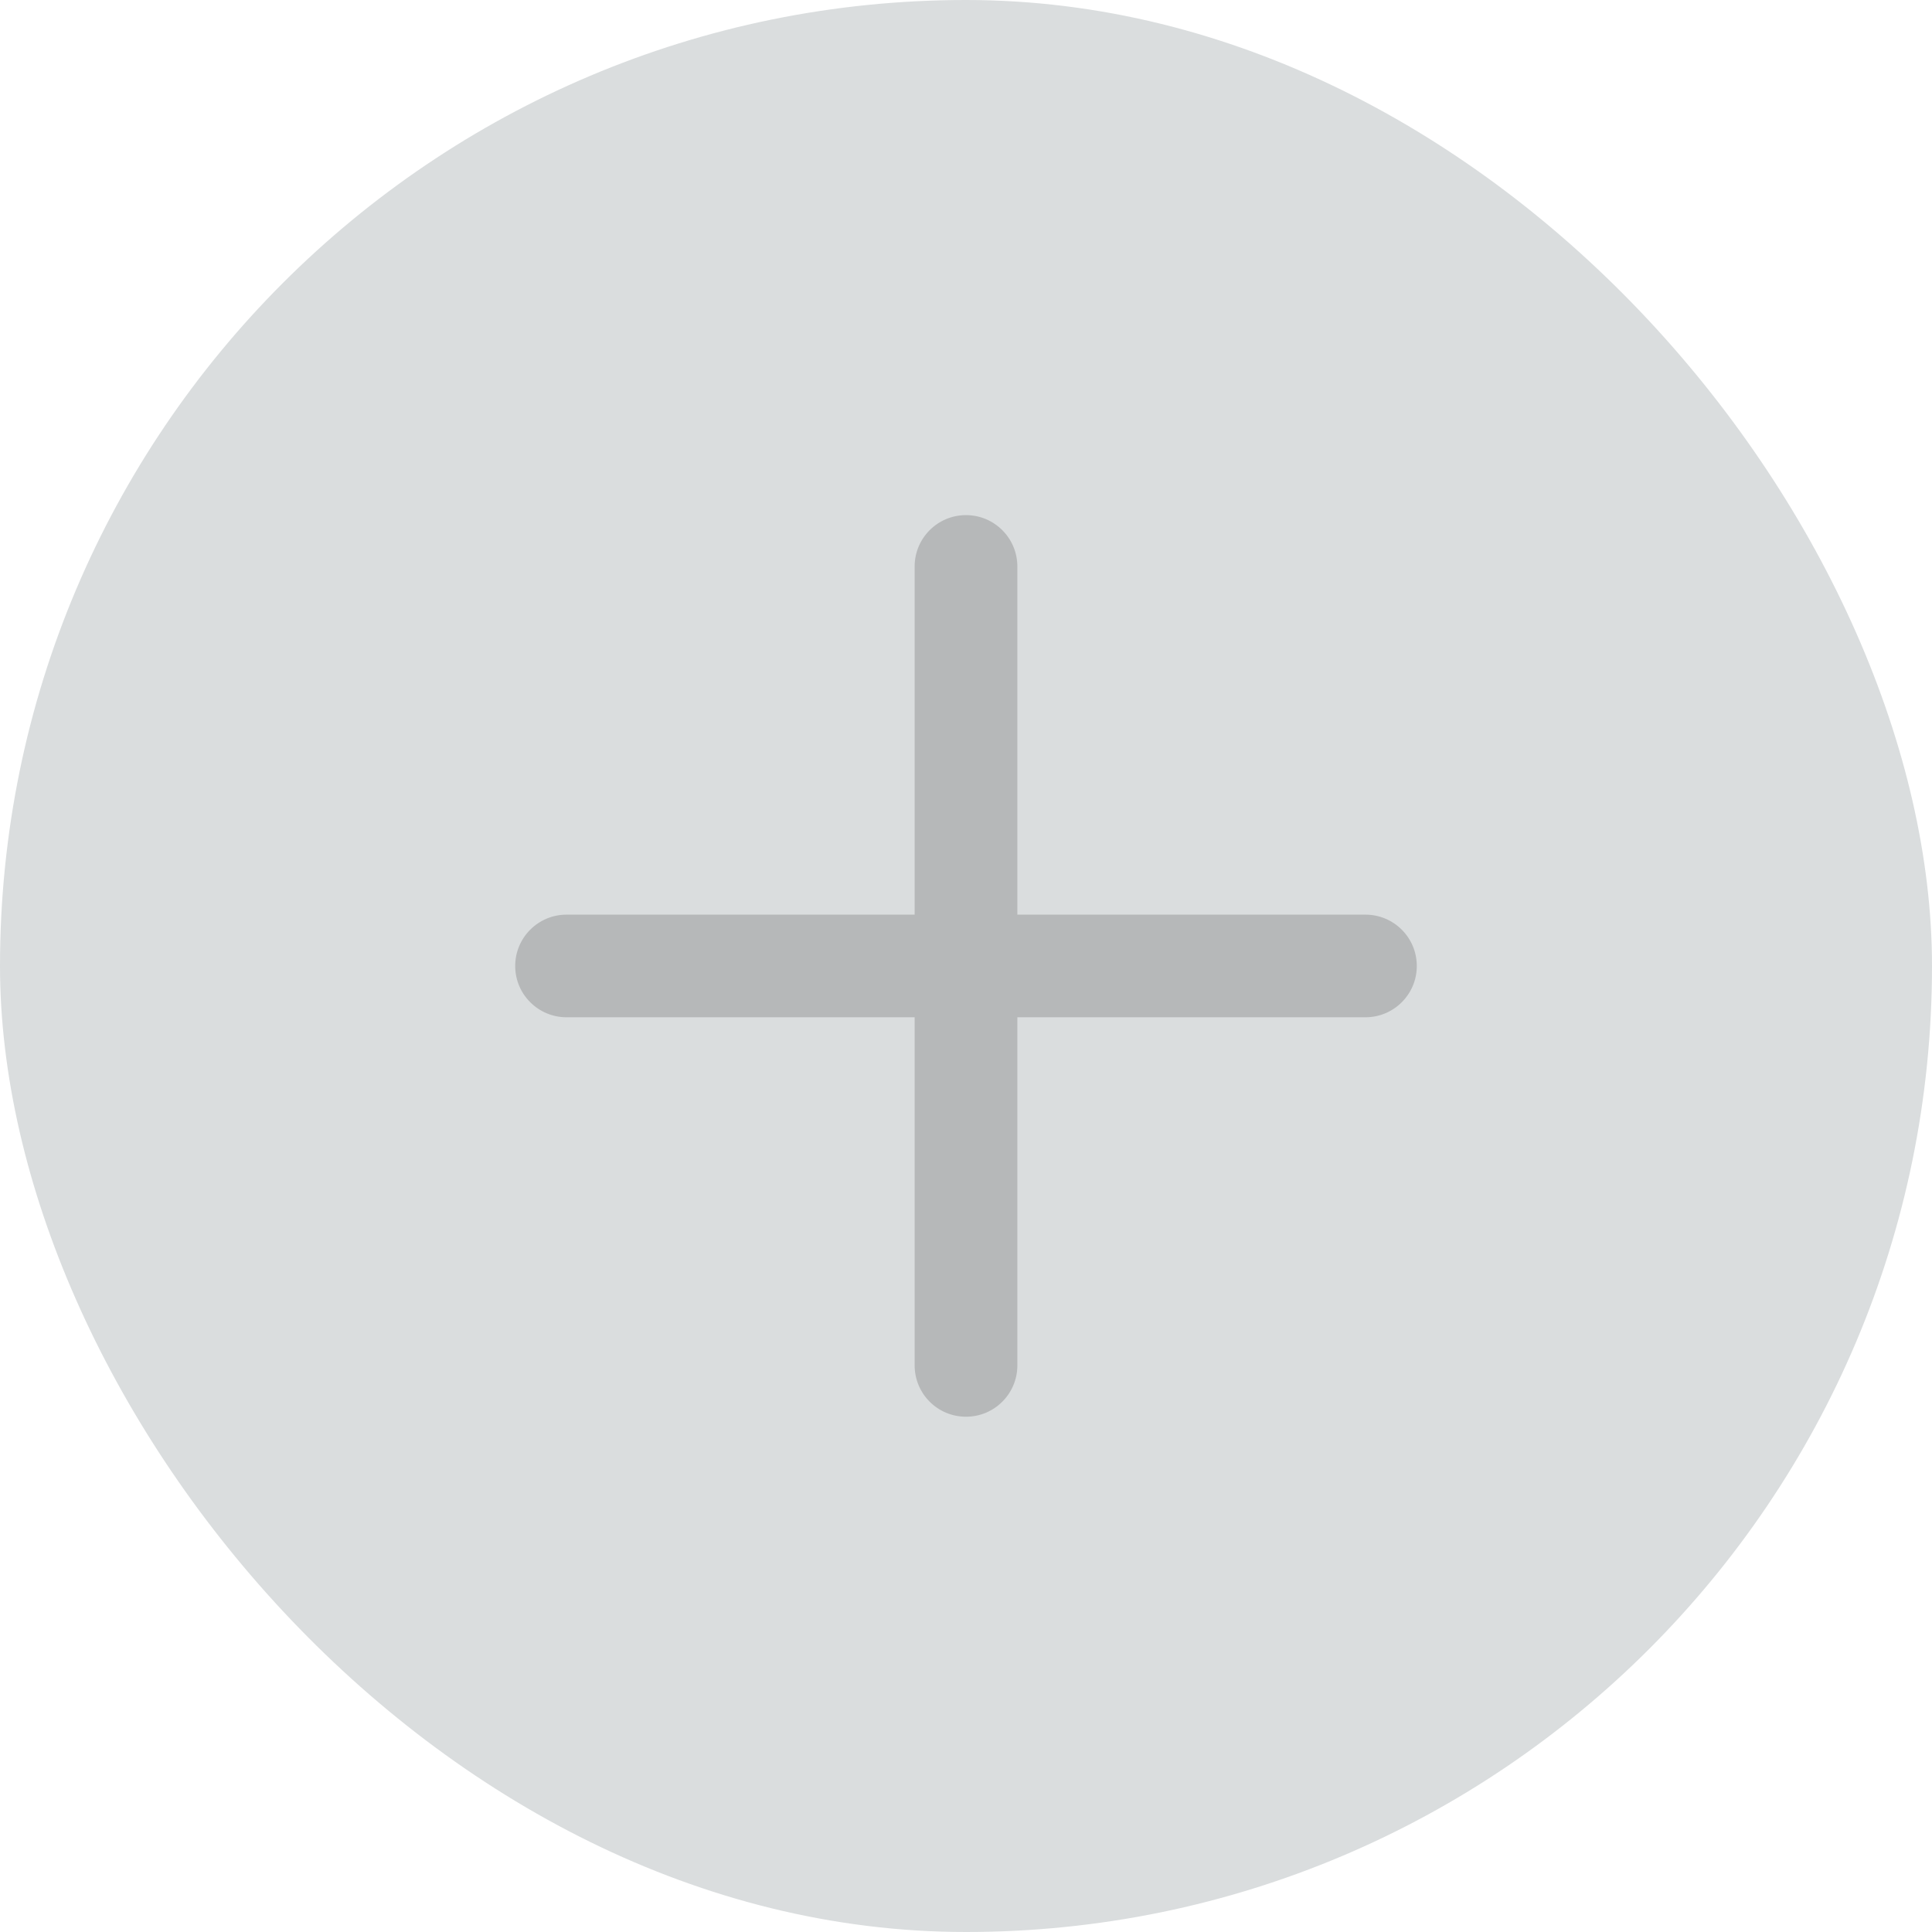 <svg width="24" height="24" viewBox="0 0 24 24" fill="none" xmlns="http://www.w3.org/2000/svg">
<rect width="24" height="24" rx="12" fill="#DADDDE"/>
<path d="M12.638 7.037C12.638 6.685 12.352 6.399 12 6.399C11.647 6.399 11.362 6.685 11.362 7.037V11.362H7.038C6.686 11.362 6.4 11.647 6.4 12C6.4 12.352 6.686 12.637 7.038 12.637H11.362V16.961C11.362 17.314 11.647 17.599 12 17.599C12.352 17.599 12.638 17.314 12.638 16.961V12.637H16.962C17.314 12.637 17.6 12.352 17.6 12C17.6 11.647 17.314 11.362 16.962 11.362H12.638V7.037Z" fill="#B6B8B9"/>
</svg>
